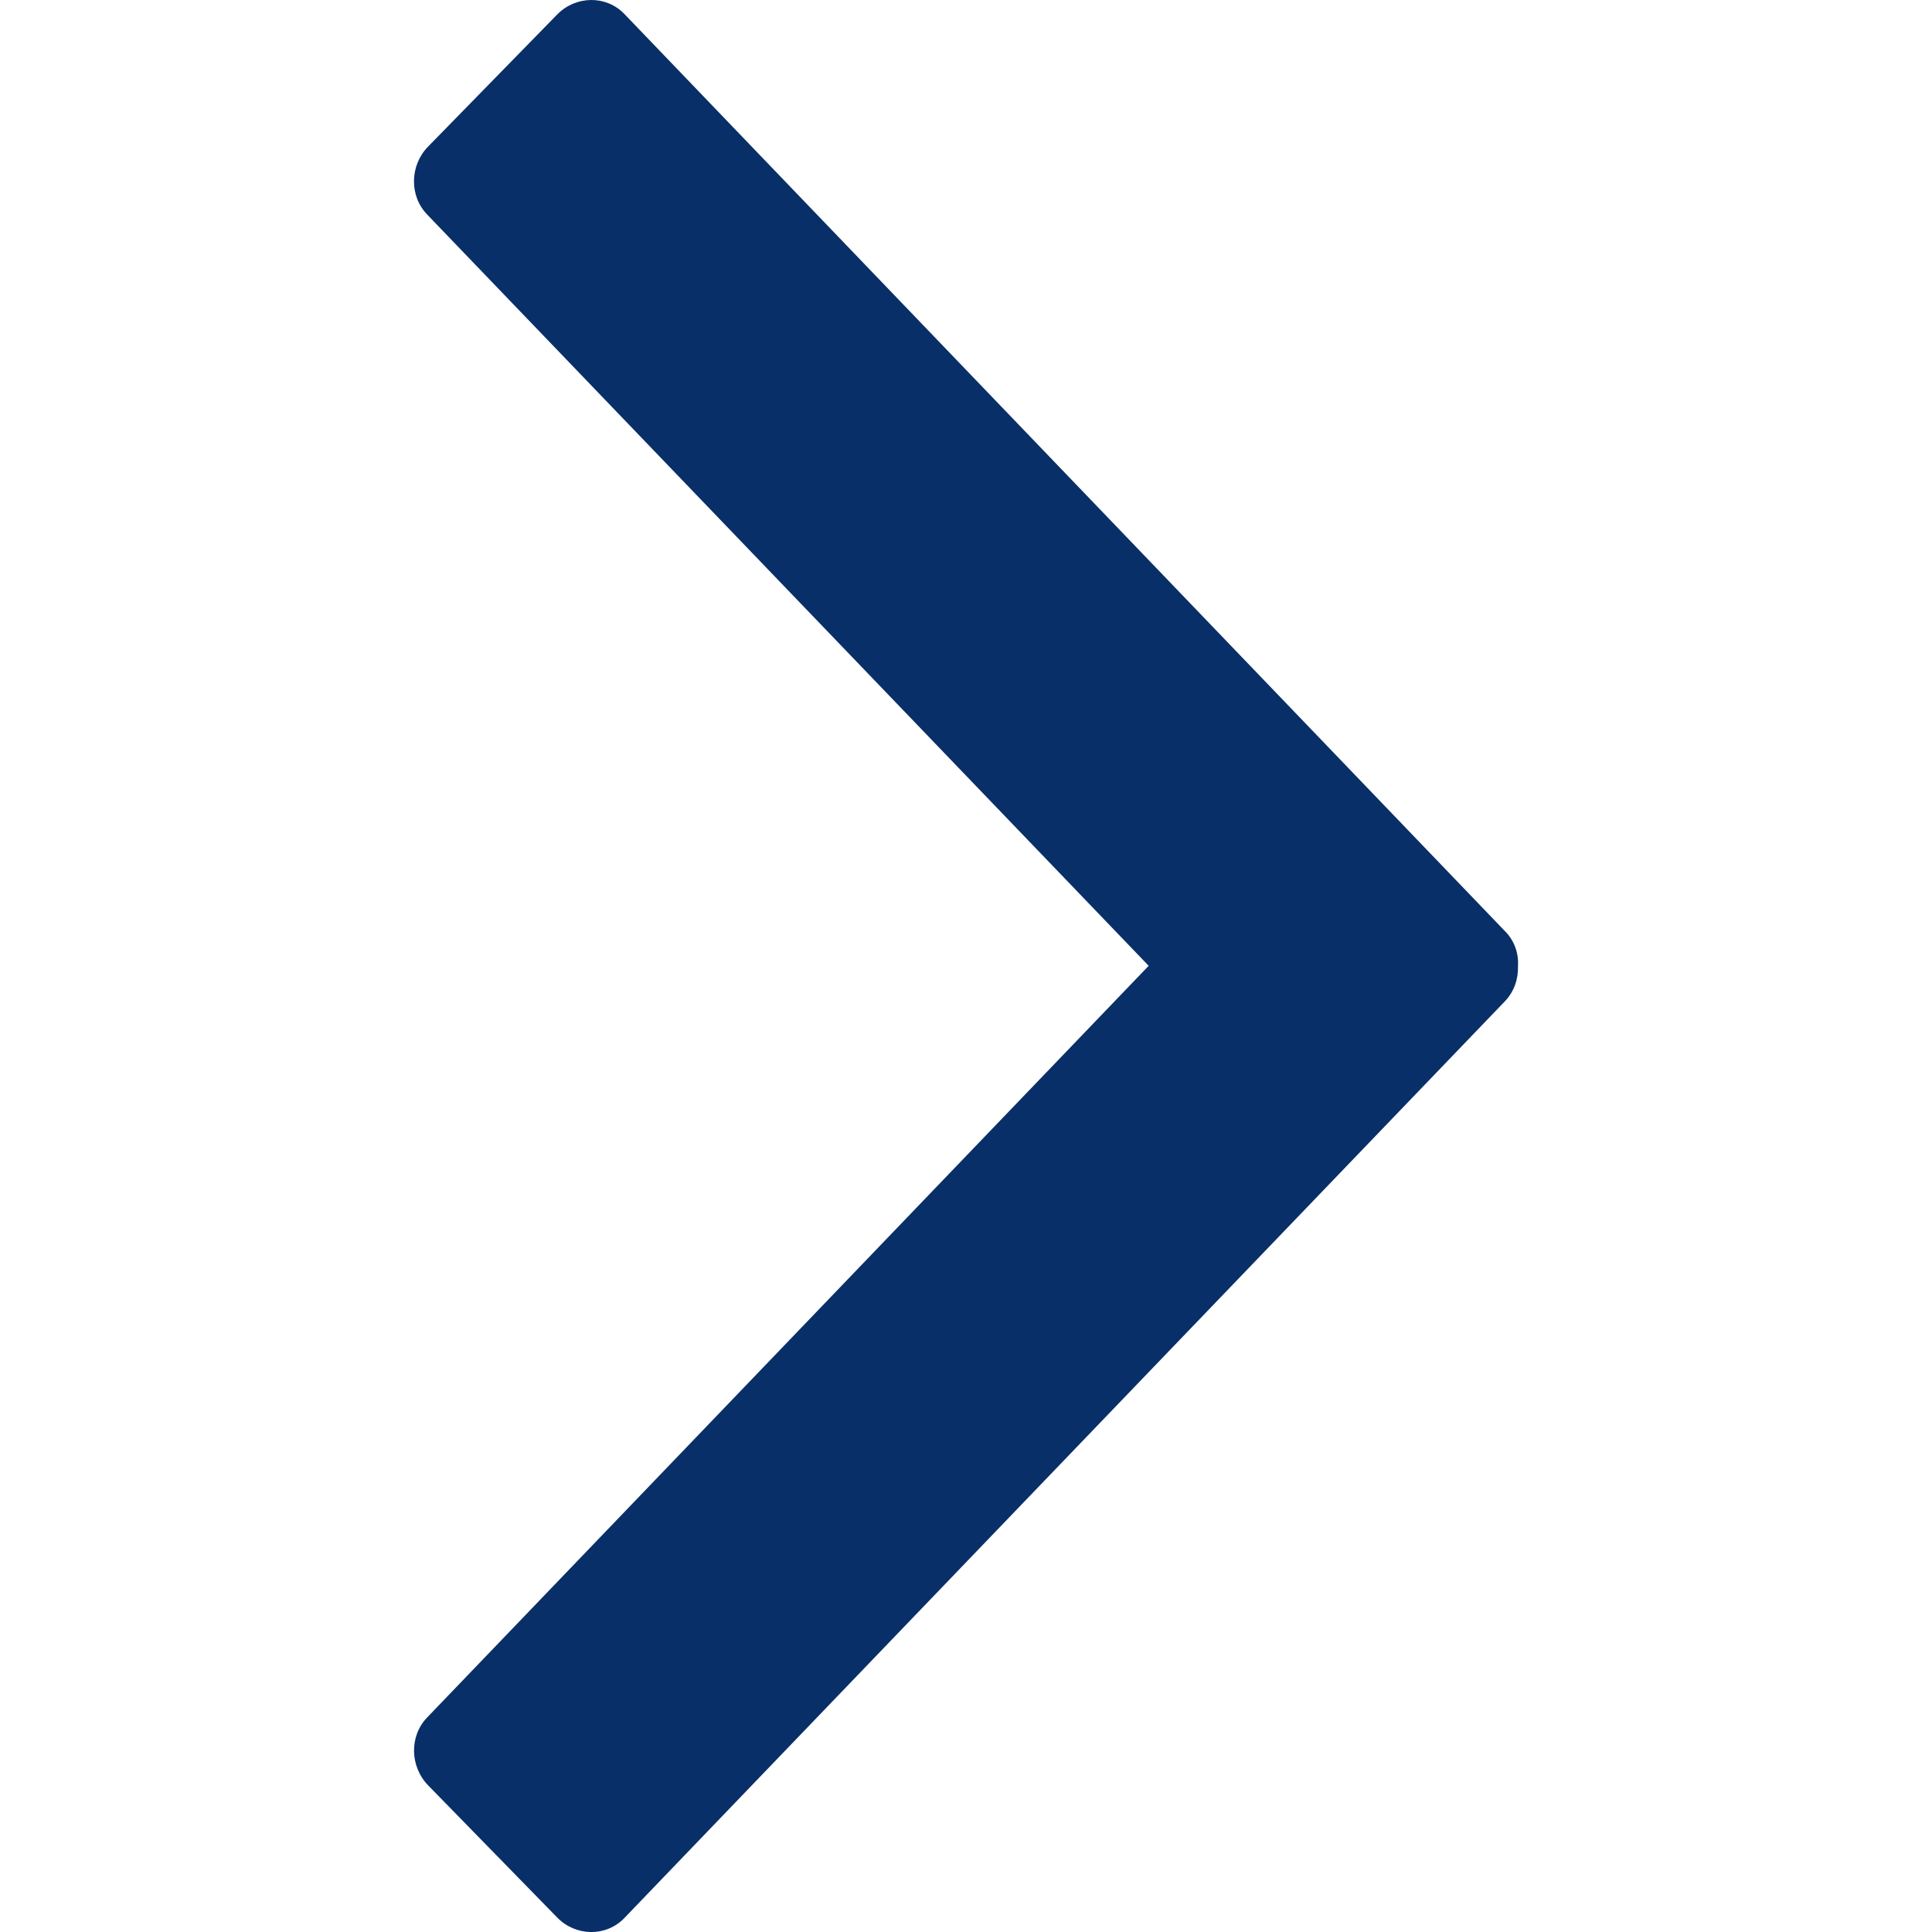 <?xml version="1.0" encoding="utf-8"?>
<!-- Generator: Adobe Illustrator 21.0.0, SVG Export Plug-In . SVG Version: 6.00 Build 0)  -->
<svg version="1.1" id="Layer_1" xmlns="http://www.w3.org/2000/svg" xmlns:xlink="http://www.w3.org/1999/xlink" x="0px" y="0px"
	 viewBox="0 0 20 20" style="enable-background:new 0 0 20 20;" xml:space="preserve">
<style type="text/css">
	.st0{fill:#092F68;}
</style>
<path class="st0" d="M11.891,9.998L11.891,9.998L11.891,9.998L4.423,2.222C4.236,2.03,4.24,1.713,4.432,1.517L5.768,0.15
	C5.96-0.046,6.272-0.051,6.46,0.141l9.12,9.499c0.098,0.098,0.143,0.232,0.134,0.362c0.004,0.134-0.04,0.263-0.134,0.362
	l-9.12,9.495c-0.188,0.192-0.5,0.188-0.692-0.009l-1.335-1.367c-0.192-0.197-0.197-0.514-0.009-0.706L11.891,9.998z"/>
</svg>
